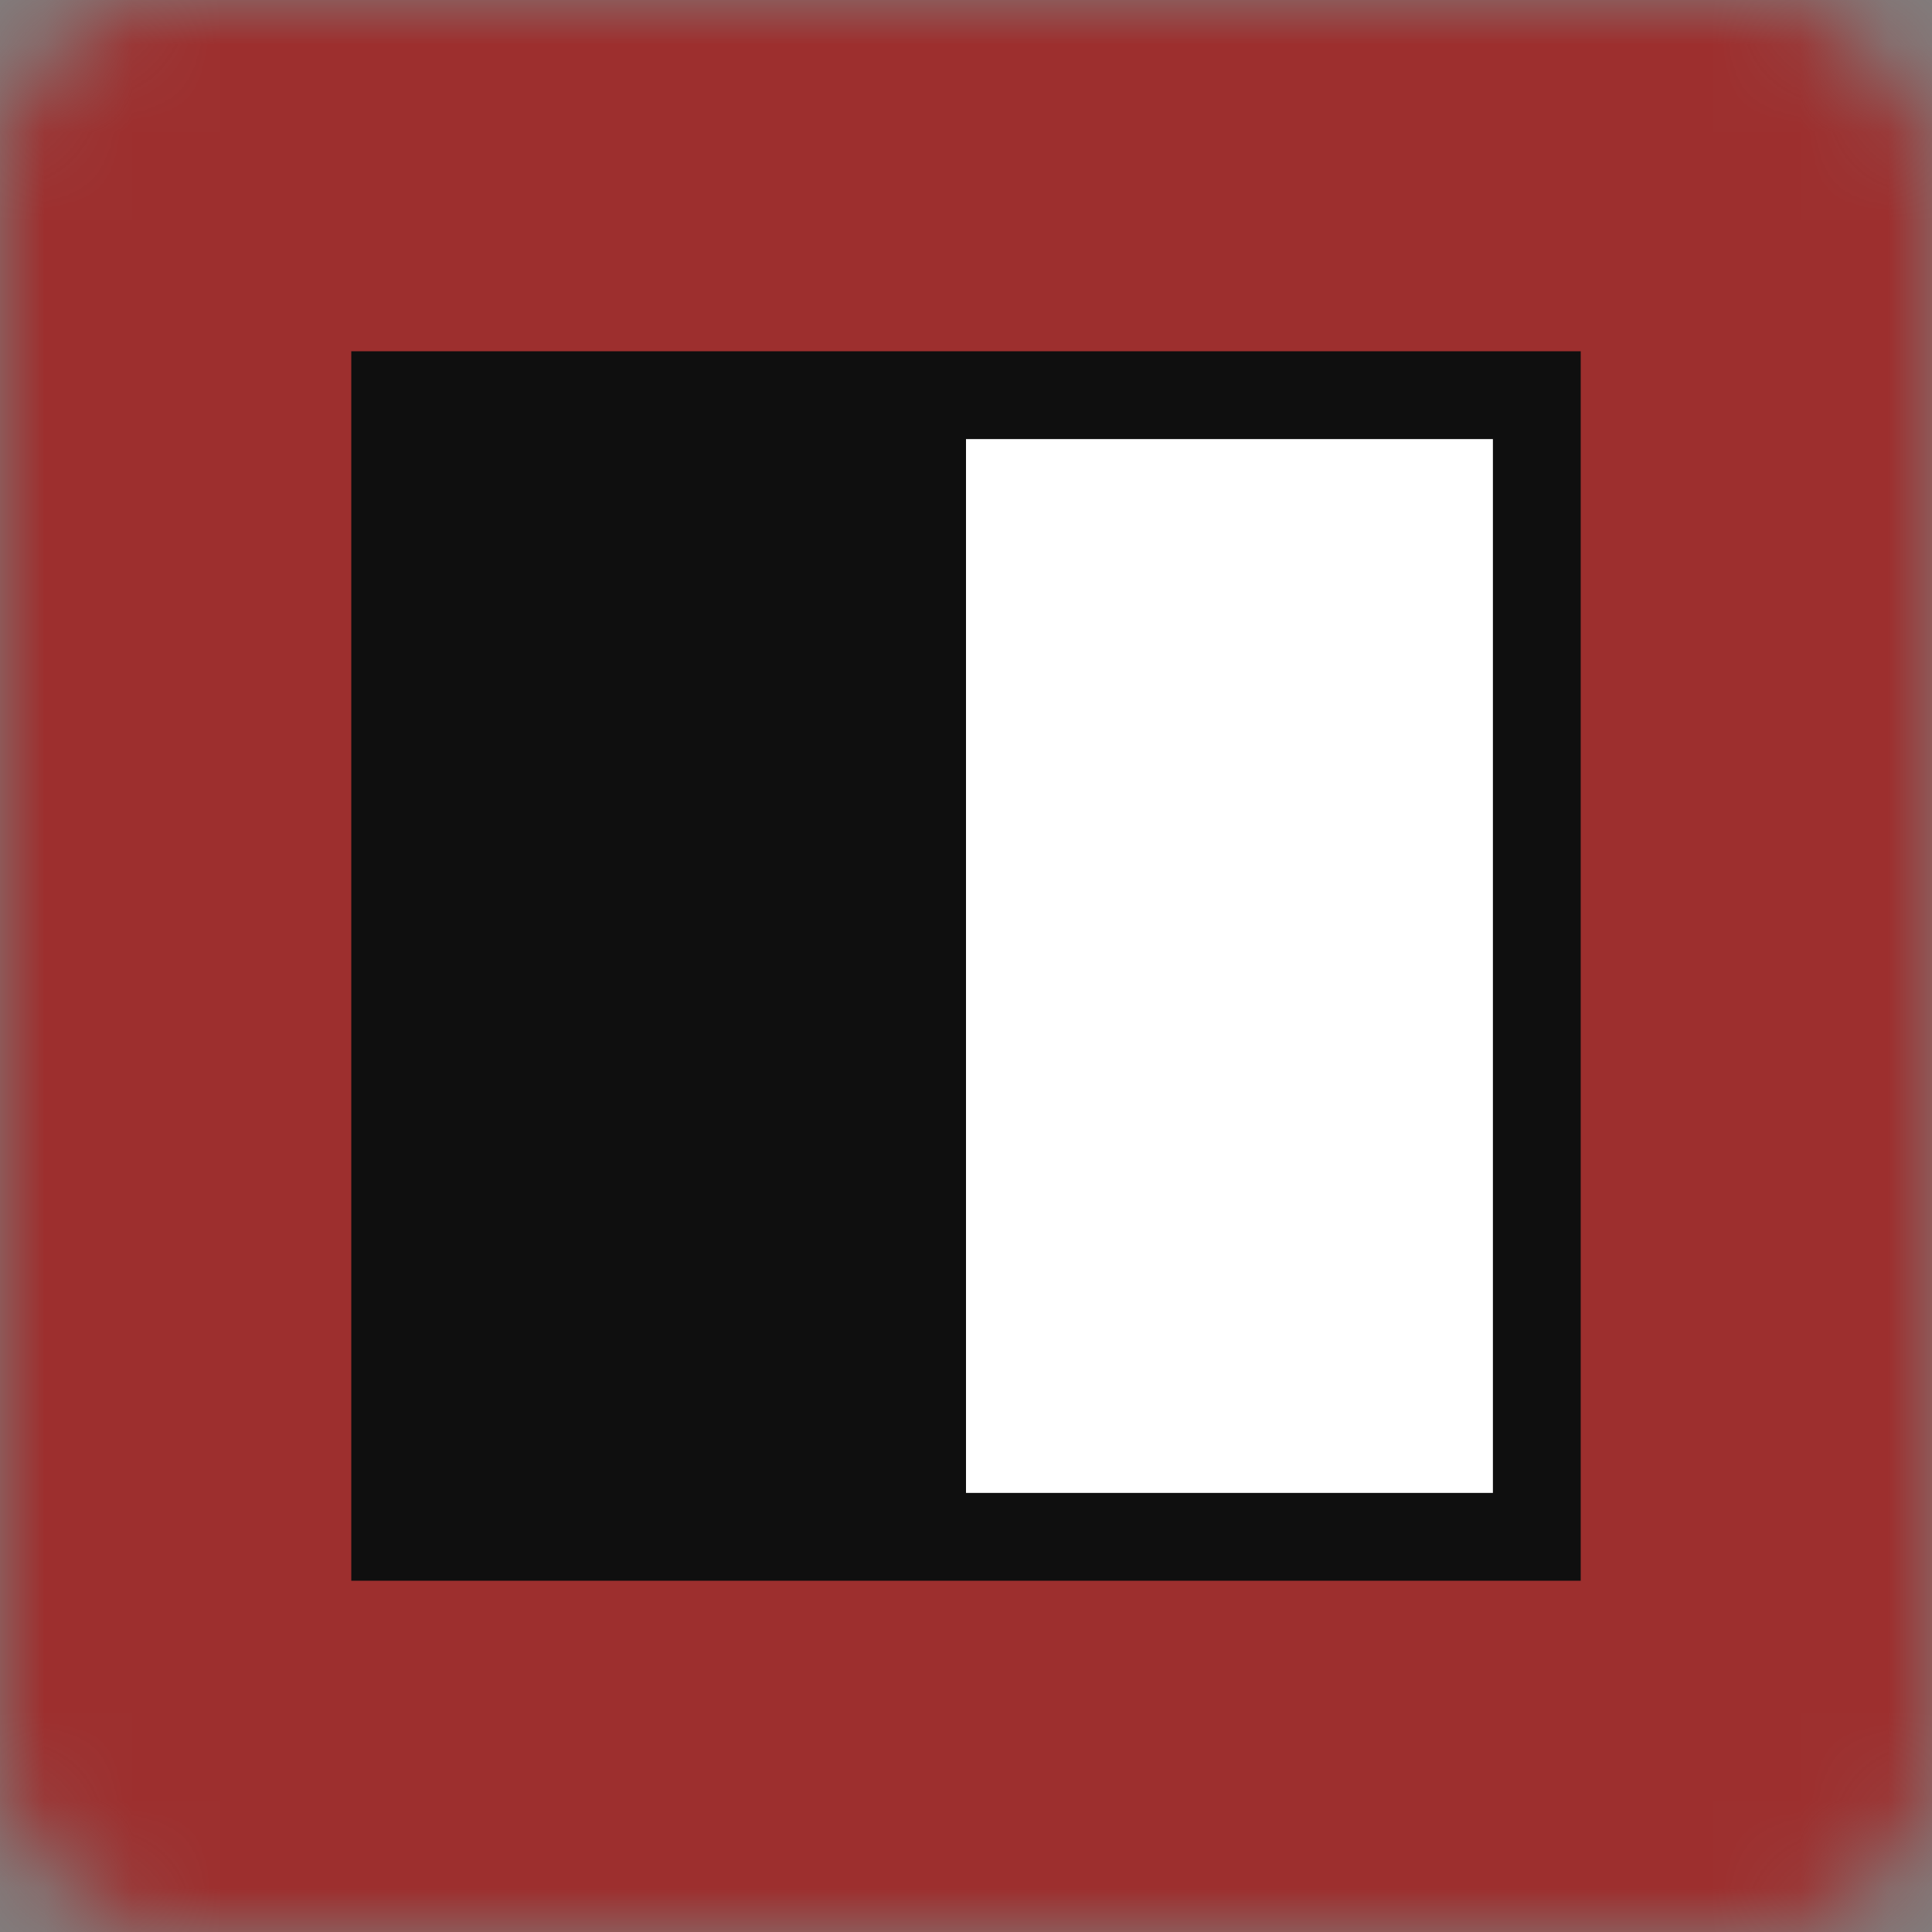 <svg width="22" height="22" viewBox="0 0 22 22" fill="none" xmlns="http://www.w3.org/2000/svg">
<rect x="0" y="0" width="22" height="22" fill="#808080" stroke="none"/>
<mask id="path-1-inside-1_1198_49680" fill="white">
<rect y="0" width="22" height="22" rx="2"/>
</mask>
<rect y="0" width="22" height="22" rx="2" fill="black" fill-opacity="0.88" stroke="#9D2F2E" stroke-width="8" mask="url(#path-1-inside-1_1198_49680)"/>
<path d="M11 5H17V17H11V5Z" fill="white"/>
</svg>
